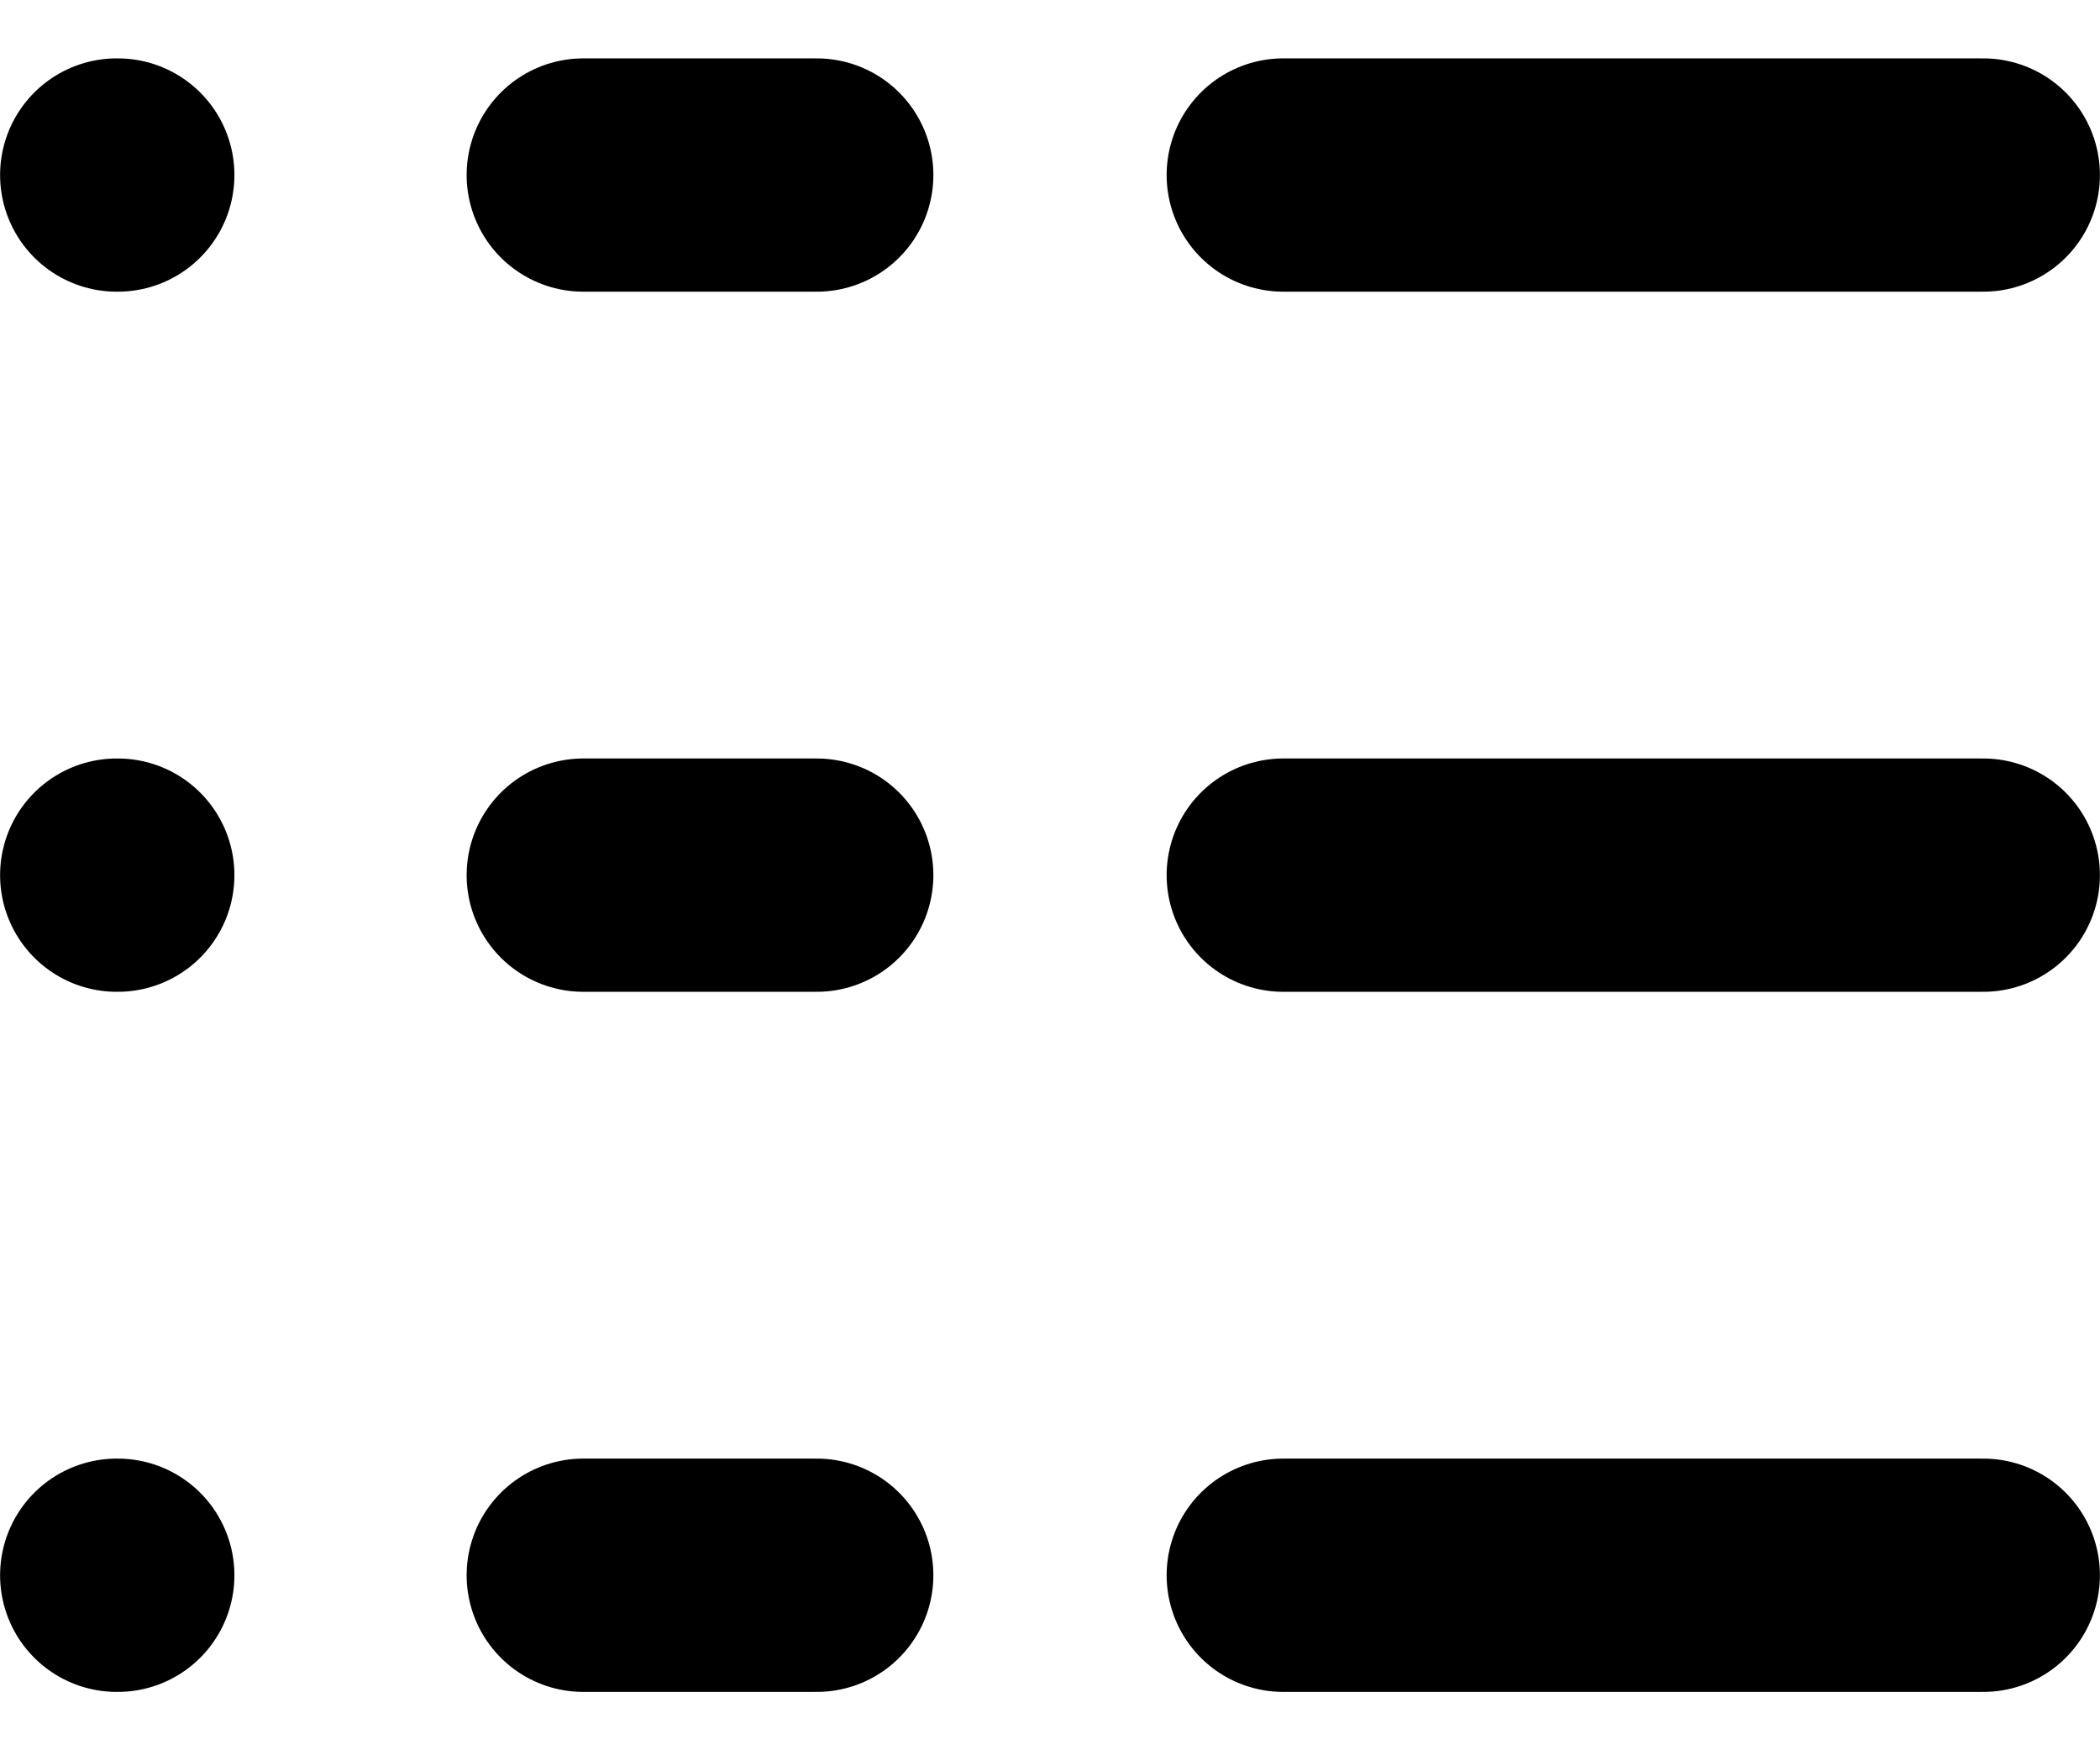 <svg width="12" height="10" viewBox="0 0 12 10" fill="none" xmlns="http://www.w3.org/2000/svg">
<path d="M0.667 5H0.673M0.667 1H0.673M0.667 9H0.673M3.333 9H4.667M3.333 5H4.667M3.333 1H4.667M7.333 1H11.333M7.333 5H11.333M7.333 9H11.333" stroke="black" stroke-width="1.333" stroke-linecap="round" stroke-linejoin="round"/>
</svg>
